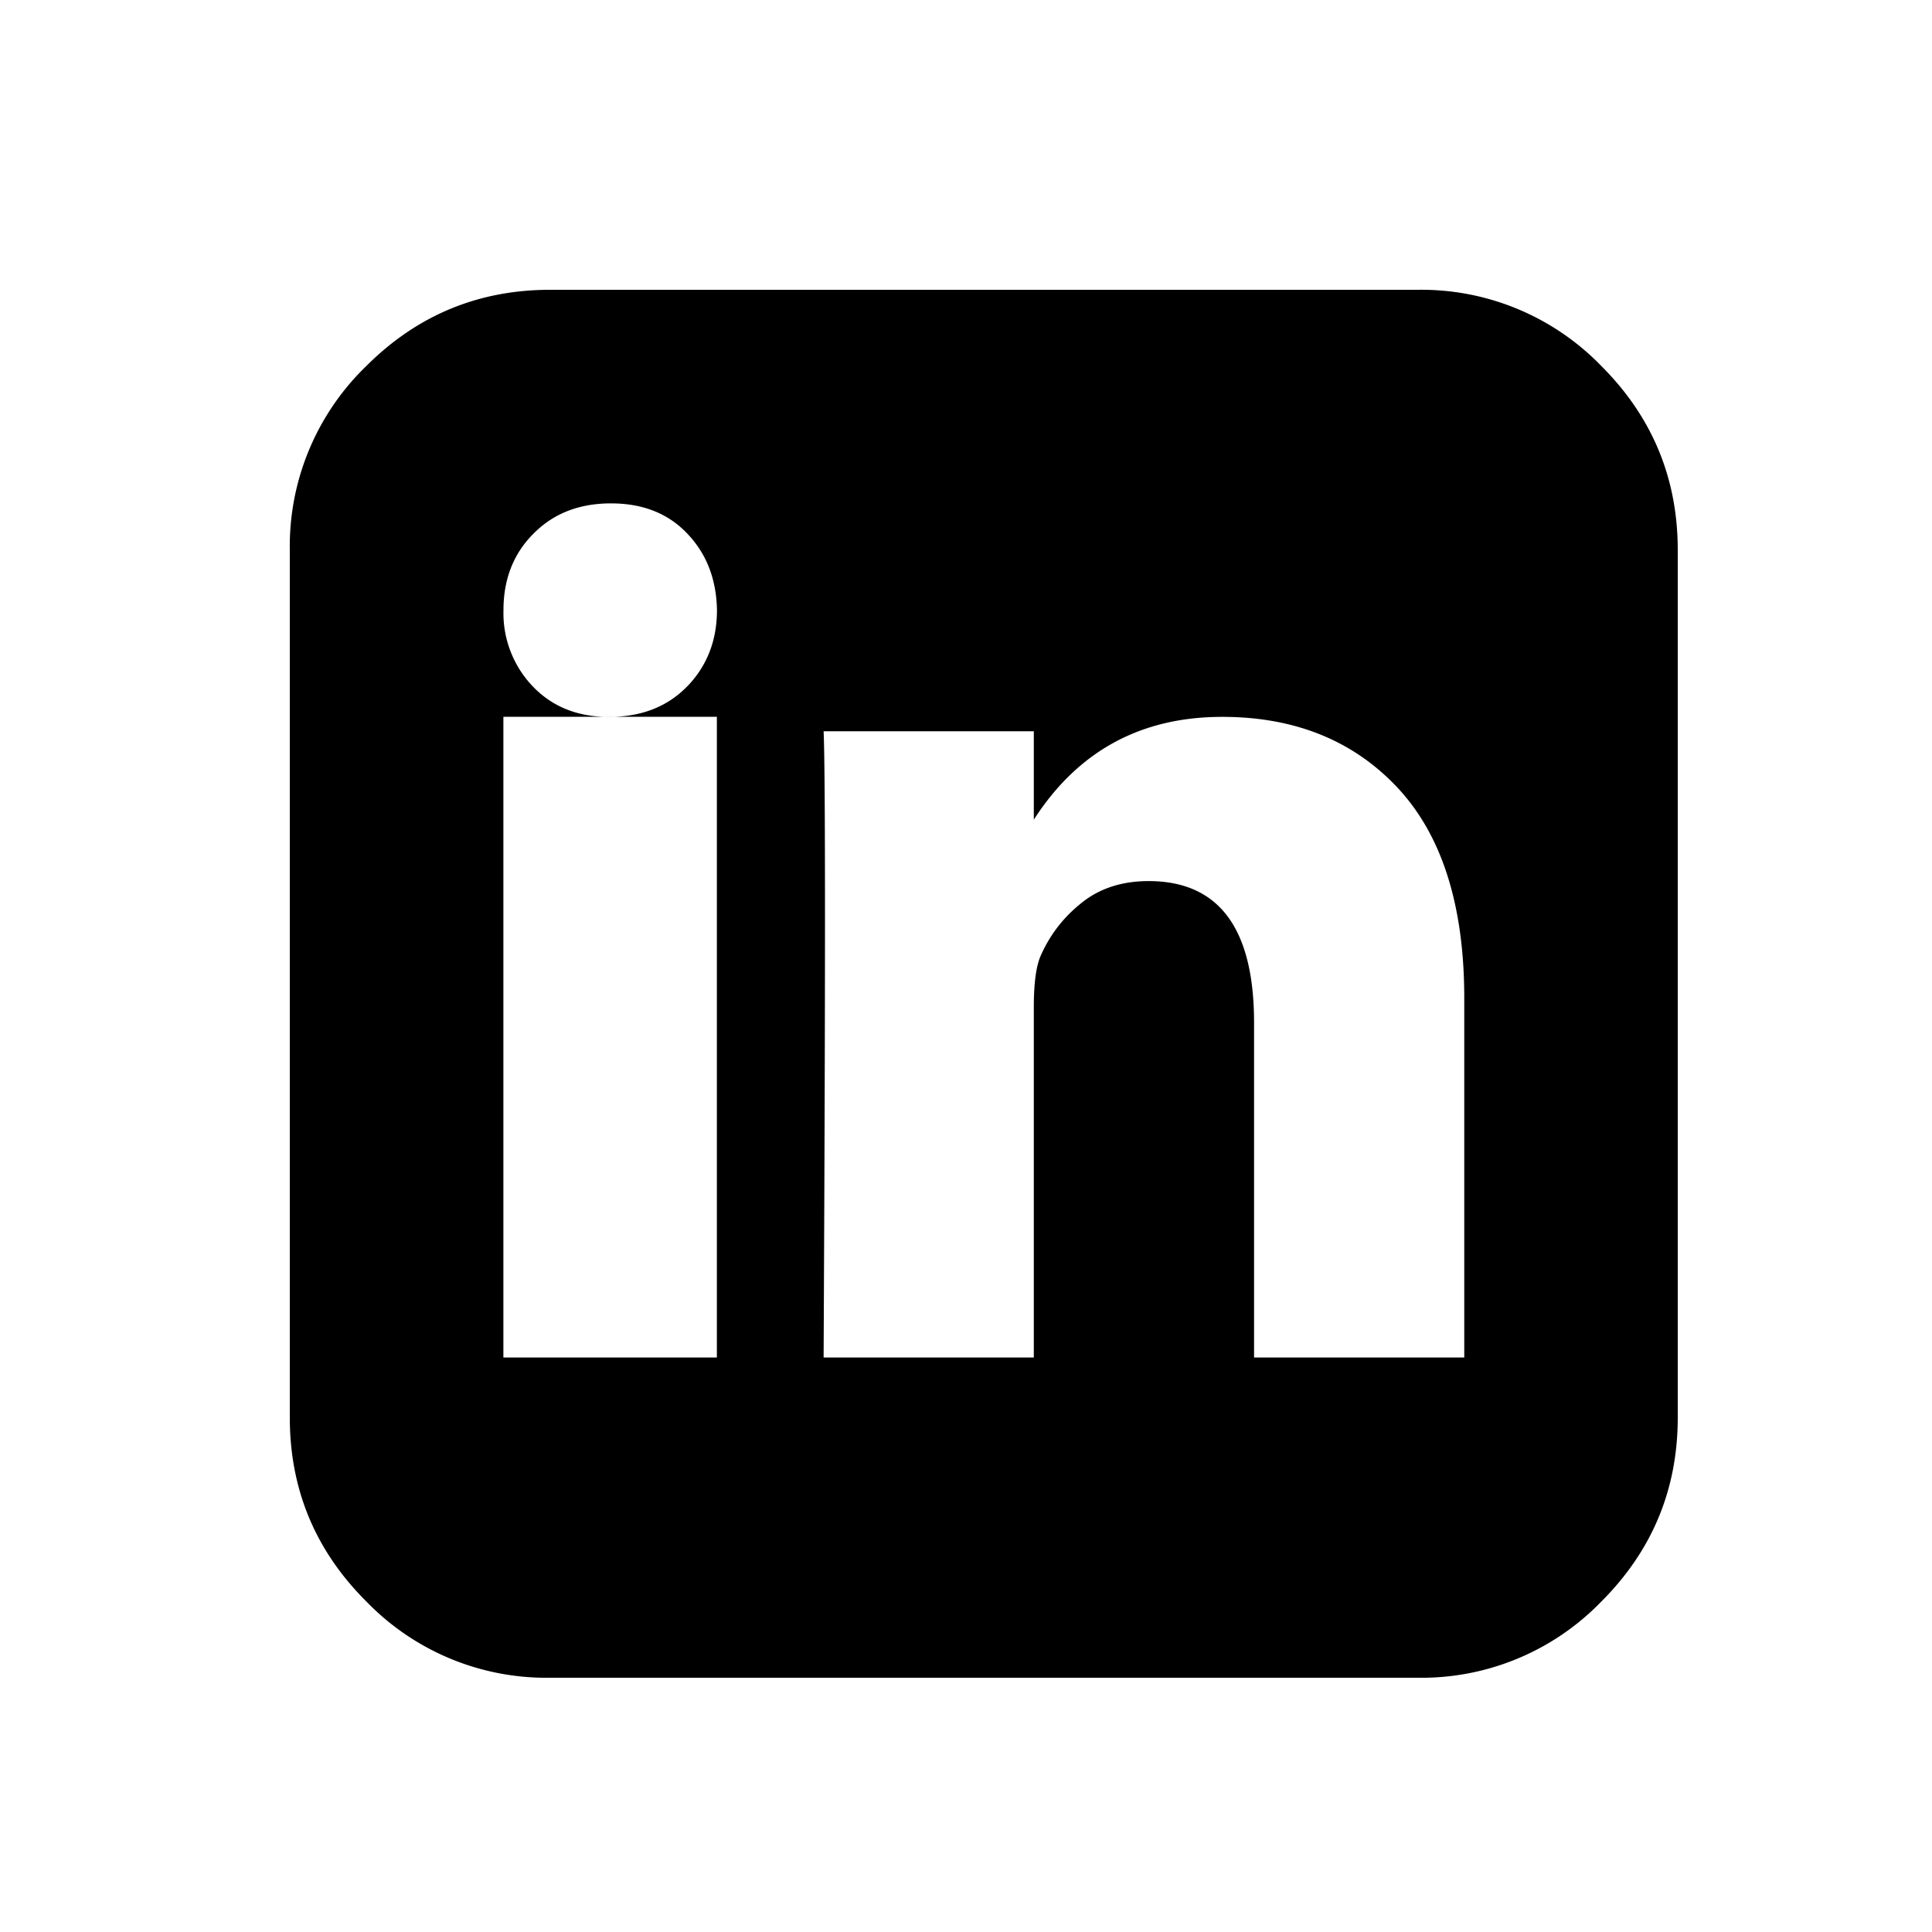 <svg width="20" height="20" xmlns="http://www.w3.org/2000/svg"><path d="M15.158 14.053h-2.176v-3.466c0-.977-.364-1.466-1.092-1.466-.277 0-.51.076-.698.229-.19.152-.33.337-.424.556-.045.112-.066.286-.066.522v3.625H8.526c.019-3.91.019-6.072 0-6.483h2.176v.915c.457-.71 1.107-1.064 1.95-1.064.754 0 1.36.246 1.819.737.458.493.687 1.218.687 2.176v3.719Zm-8.042-6.95c-.205.212-.474.318-.809.318H6.3c-.324 0-.585-.106-.787-.318a1.096 1.096 0 0 1-.301-.788c0-.319.103-.583.31-.79.207-.21.474-.314.803-.314.329 0 .592.104.79.313.199.208.301.472.307.791 0 .314-.102.576-.305.788Zm-1.905 6.95h2.21V7.42h-2.21v6.632ZM16.578 3.79A2.592 2.592 0 0 0 14.675 3h-8.98c-.742 0-1.377.263-1.904.79A2.593 2.593 0 0 0 3 5.694v8.98c0 .742.263 1.377.791 1.903a2.592 2.592 0 0 0 1.903.791h8.981a2.59 2.59 0 0 0 1.903-.79c.527-.527.79-1.162.79-1.904v-8.98c0-.742-.263-1.377-.79-1.904Z" fill="currentColor" fill-rule="evenodd"/></svg>
